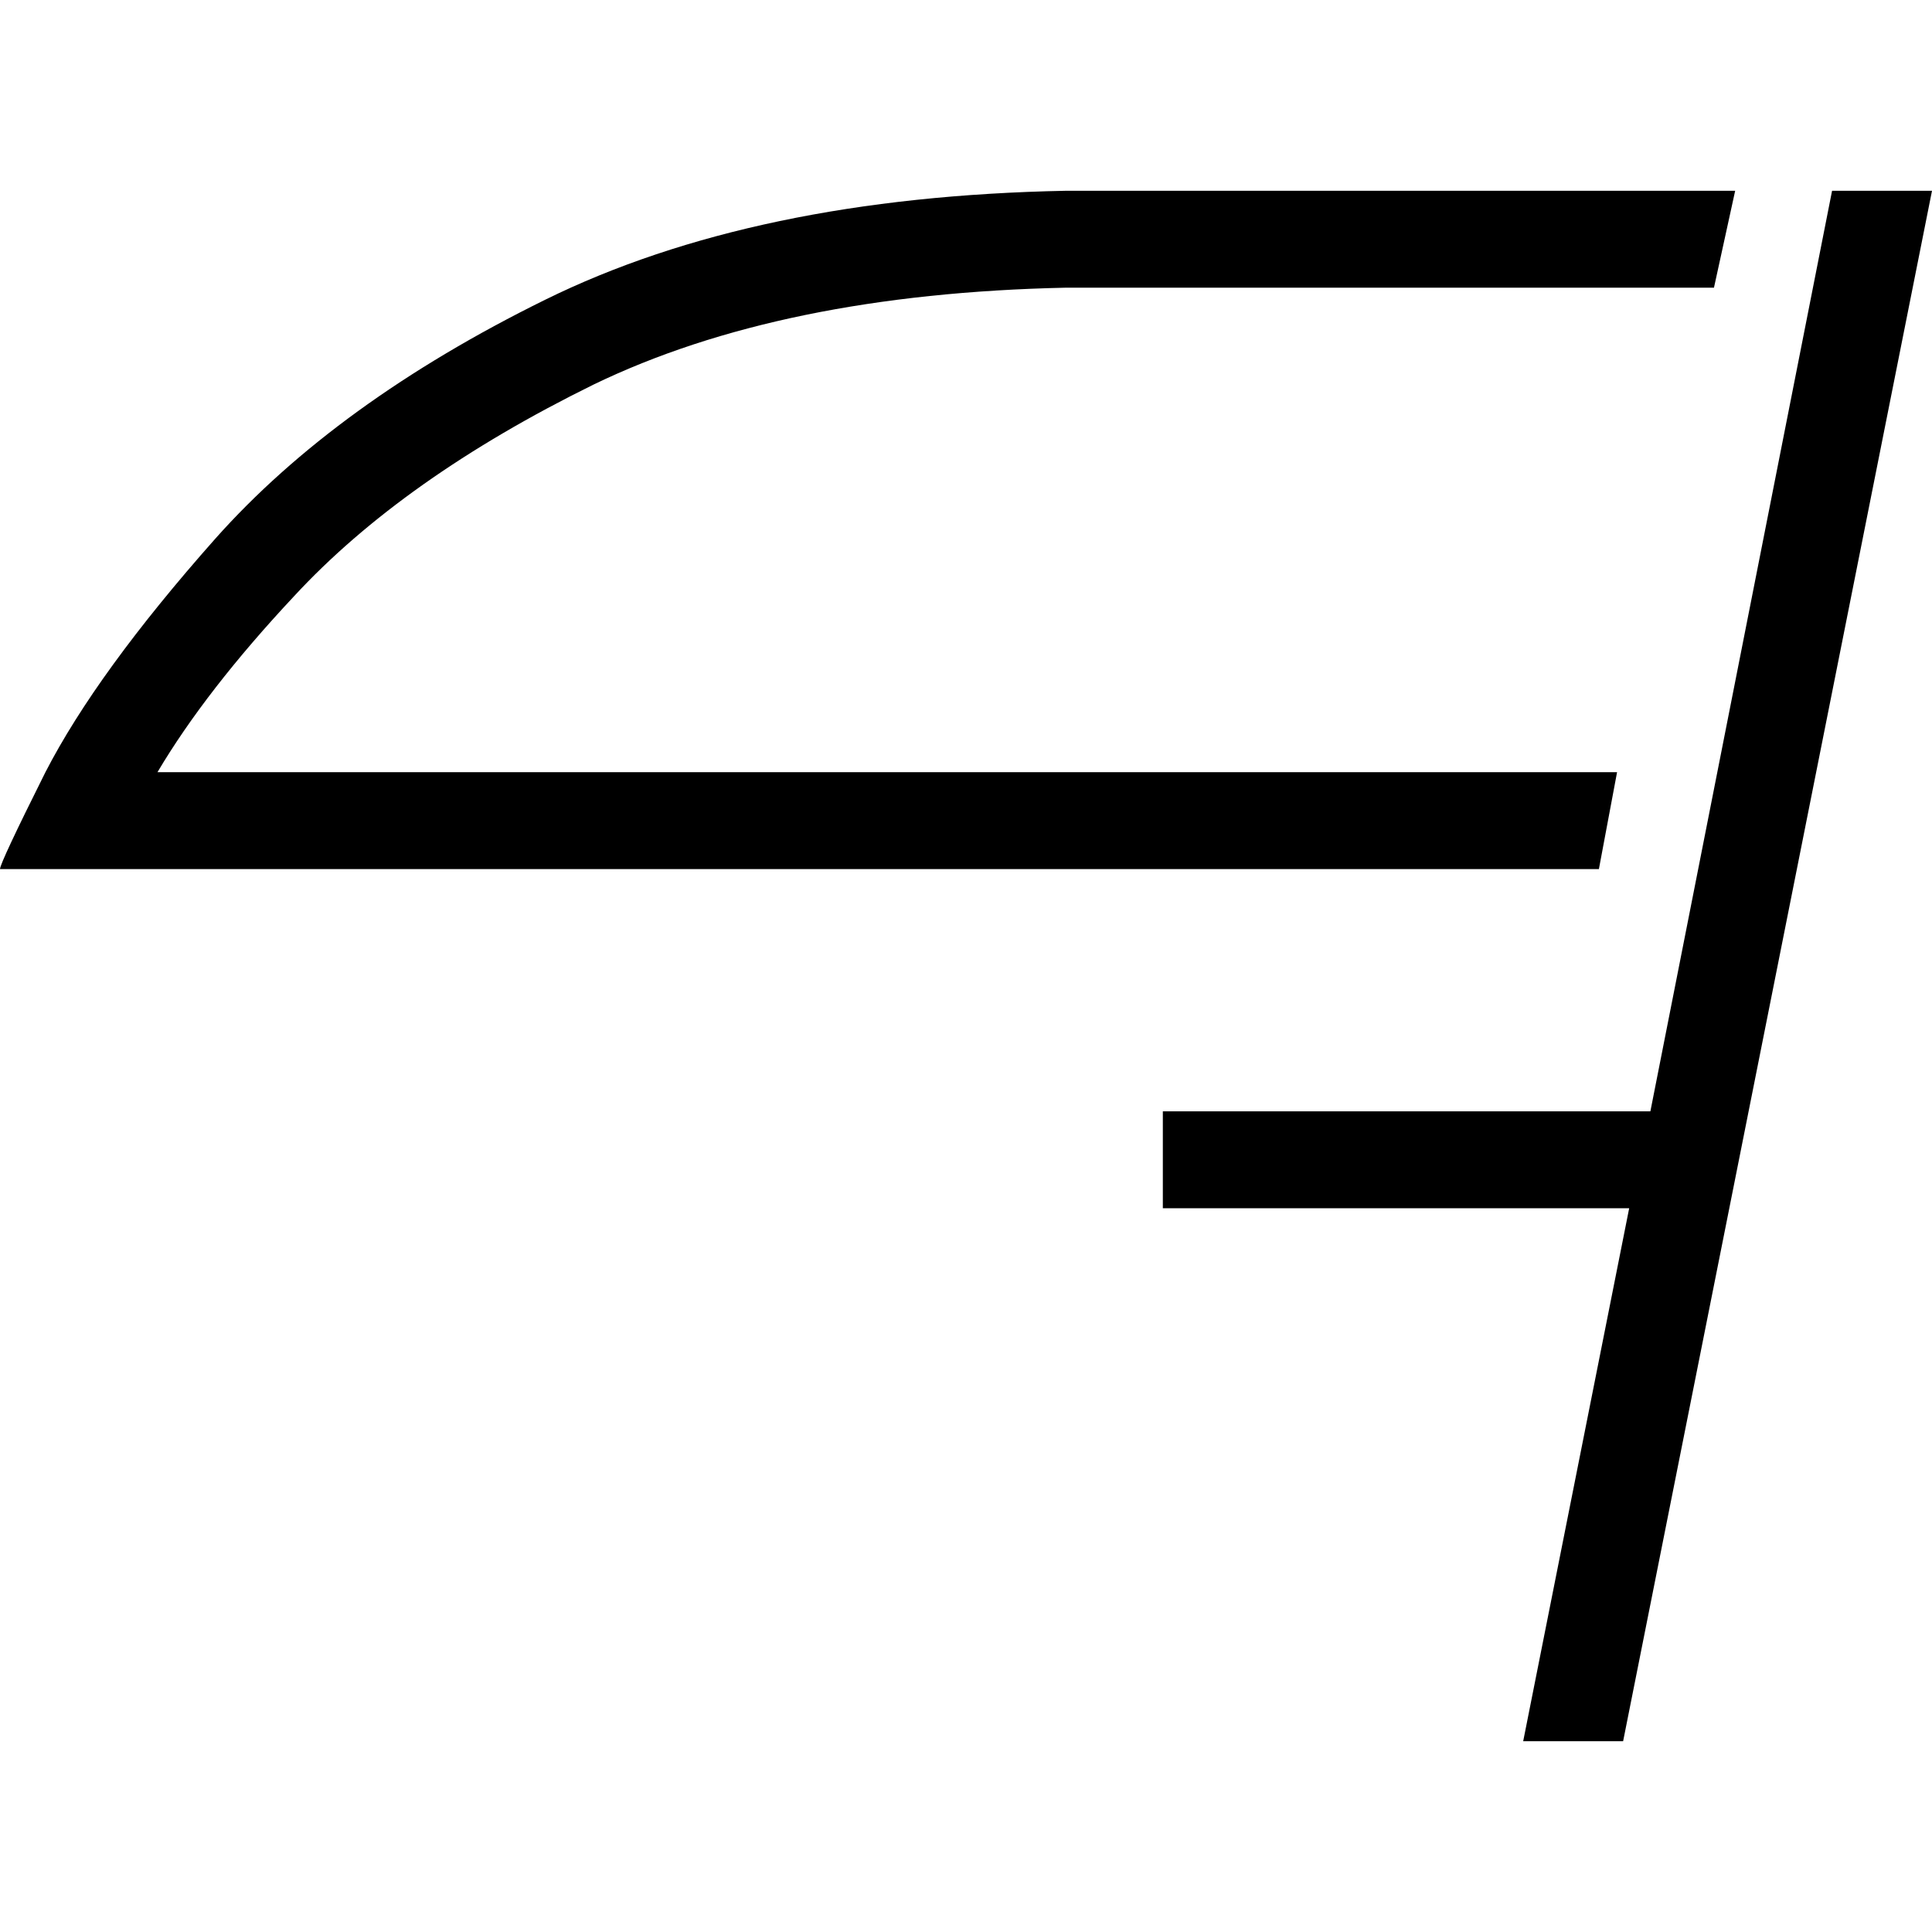 <svg xmlns="http://www.w3.org/2000/svg" viewBox="0 0 512 512">
  <path d="M 282.483 50.558 Q 199.824 52.163 144.451 79.448 L 144.451 79.448 Q 89.078 106.734 56.978 142.846 L 56.978 142.846 Q 25.68 178.157 12.038 204.639 Q 0 228.715 0 230.32 L 28.088 230.32 L 423.724 230.32 L 428.539 204.639 L 41.73 204.639 Q 54.571 182.972 77.843 158.094 Q 106.734 126.796 157.292 101.918 Q 207.047 77.843 282.483 76.238 L 454.219 76.238 L 459.837 50.558 L 282.483 50.558 L 282.483 50.558 Z M 512 50.558 L 485.517 50.558 L 437.367 294.52 L 436.564 294.52 L 321.003 294.52 L 308.163 294.52 L 308.163 320.201 L 321.003 320.201 L 431.749 320.201 L 403.661 461.442 L 430.144 461.442 L 512 50.558 L 512 50.558 Z" />
</svg>